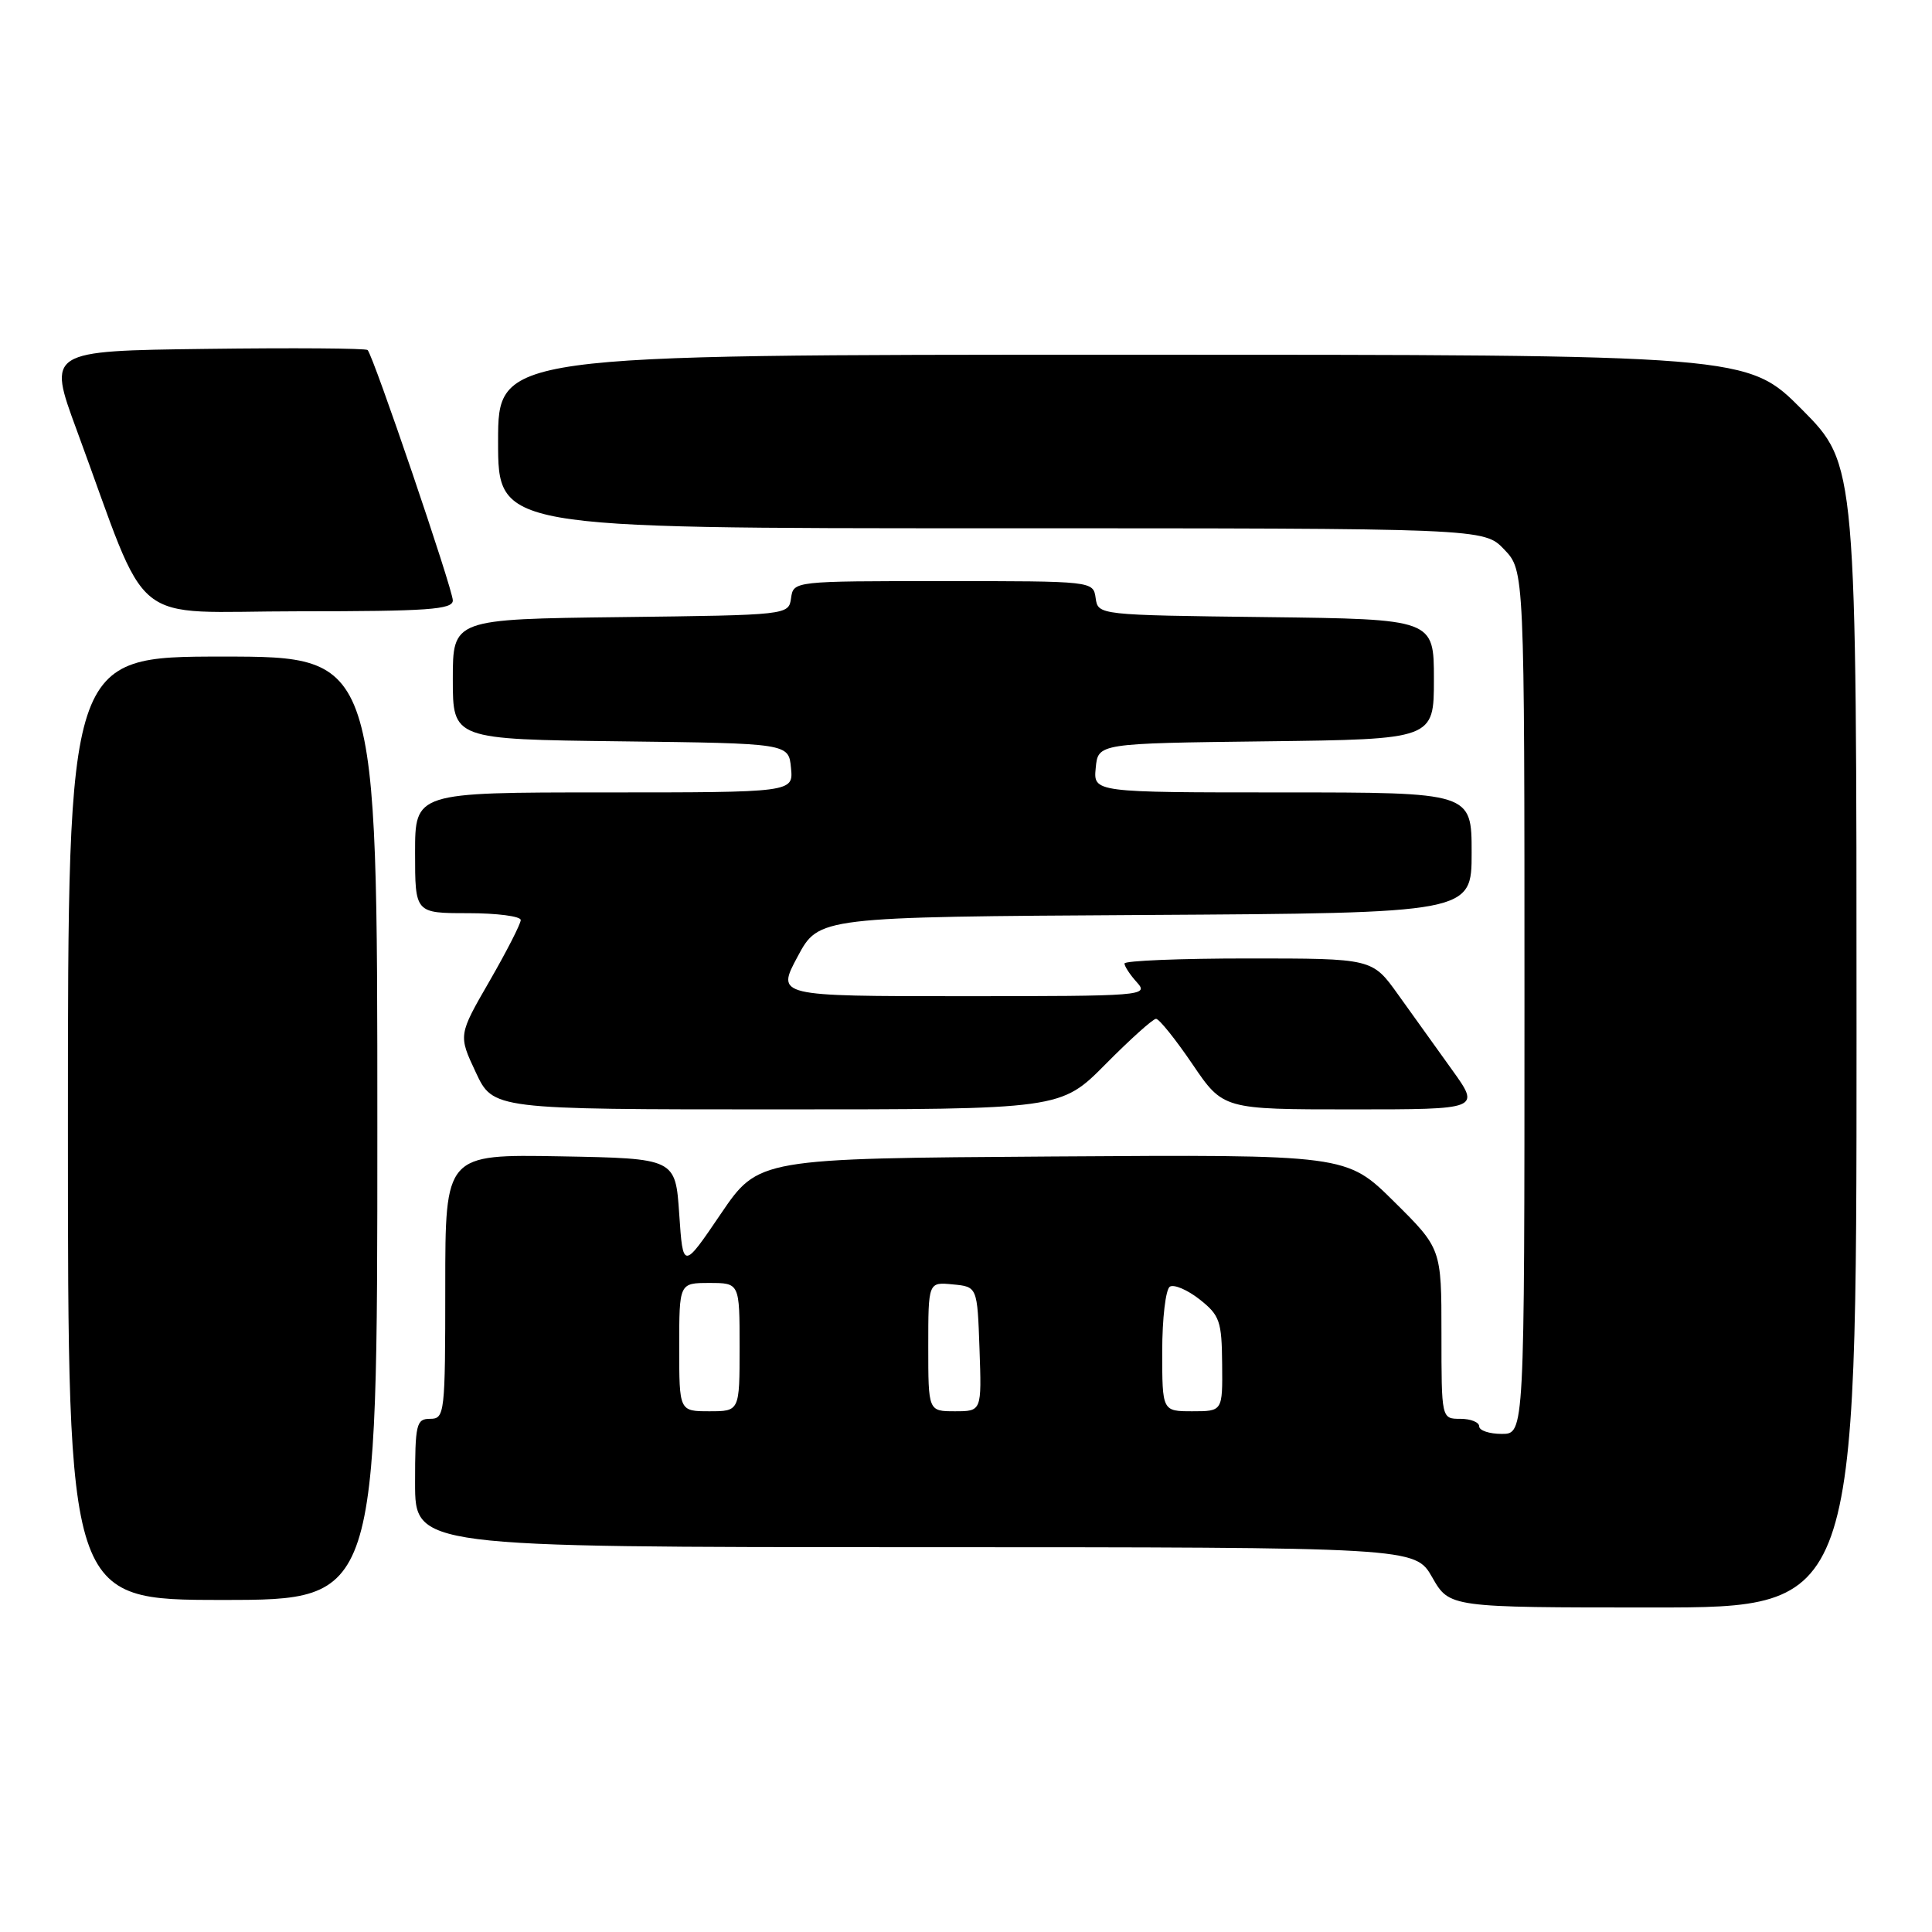 <?xml version="1.0" encoding="UTF-8" standalone="no"?>
<!DOCTYPE svg PUBLIC "-//W3C//DTD SVG 1.1//EN" "http://www.w3.org/Graphics/SVG/1.1/DTD/svg11.dtd" >
<svg xmlns="http://www.w3.org/2000/svg" xmlns:xlink="http://www.w3.org/1999/xlink" version="1.1" viewBox="0 0 256 256">
 <g >
 <path fill="currentColor"
d=" M 246.00 137.27 C 246.00 61.55 246.00 61.55 238.78 54.27 C 231.55 47.00 231.55 47.00 148.78 47.00 C 66.00 47.00 66.00 47.00 66.00 58.50 C 66.00 70.00 66.00 70.00 131.31 70.00 C 196.63 70.00 196.63 70.00 199.31 72.80 C 202.00 75.61 202.00 75.61 202.00 132.80 C 202.00 190.00 202.00 190.00 199.00 190.00 C 197.35 190.00 196.00 189.55 196.00 189.00 C 196.00 188.45 194.88 188.00 193.50 188.00 C 191.00 188.00 191.00 188.00 191.00 176.72 C 191.00 165.44 191.00 165.44 184.71 159.21 C 178.42 152.98 178.42 152.98 139.46 153.24 C 100.50 153.50 100.50 153.50 95.50 160.86 C 90.50 168.23 90.50 168.23 90.00 160.86 C 89.50 153.50 89.50 153.50 74.25 153.22 C 59.00 152.95 59.00 152.95 59.00 170.47 C 59.00 187.33 58.92 188.00 57.00 188.00 C 55.16 188.00 55.00 188.67 55.00 196.50 C 55.00 205.00 55.00 205.00 121.25 205.01 C 187.50 205.02 187.50 205.02 189.78 209.01 C 192.06 213.00 192.06 213.00 219.03 213.00 C 246.00 213.00 246.00 213.00 246.00 137.27 Z  M 50.00 149.50 C 50.00 87.00 50.00 87.00 29.50 87.00 C 9.00 87.00 9.00 87.00 9.00 149.50 C 9.00 212.00 9.00 212.00 29.50 212.00 C 50.00 212.00 50.00 212.00 50.00 149.50 Z  M 146.50 141.00 C 149.77 137.70 152.77 135.00 153.18 135.00 C 153.59 135.00 155.76 137.70 158.00 141.00 C 162.07 147.00 162.07 147.00 179.12 147.00 C 196.17 147.00 196.17 147.00 192.40 141.75 C 190.33 138.86 187.10 134.36 185.23 131.75 C 181.83 127.00 181.83 127.00 165.41 127.00 C 156.39 127.00 149.00 127.30 149.00 127.67 C 149.00 128.04 149.74 129.17 150.65 130.17 C 152.25 131.94 151.48 132.00 127.59 132.00 C 102.87 132.00 102.87 132.00 105.69 126.75 C 108.50 121.50 108.50 121.50 151.75 121.24 C 195.00 120.98 195.00 120.98 195.00 112.99 C 195.00 105.00 195.00 105.00 169.94 105.00 C 144.87 105.00 144.87 105.00 145.19 101.75 C 145.50 98.50 145.50 98.50 167.75 98.23 C 190.00 97.96 190.00 97.96 190.00 90.00 C 190.00 82.04 190.00 82.04 167.75 81.77 C 145.53 81.50 145.50 81.50 145.18 79.25 C 144.86 77.00 144.84 77.00 125.00 77.00 C 105.16 77.00 105.14 77.00 104.82 79.25 C 104.50 81.50 104.47 81.50 82.25 81.77 C 60.00 82.04 60.00 82.04 60.00 90.00 C 60.00 97.96 60.00 97.96 82.25 98.23 C 104.50 98.50 104.50 98.50 104.81 101.75 C 105.13 105.00 105.13 105.00 80.06 105.00 C 55.00 105.00 55.00 105.00 55.00 113.00 C 55.00 121.00 55.00 121.00 62.00 121.00 C 65.85 121.00 69.00 121.41 69.00 121.91 C 69.00 122.41 67.14 126.05 64.87 129.99 C 60.73 137.16 60.73 137.16 63.04 142.08 C 65.34 147.00 65.34 147.00 102.95 147.00 C 140.56 147.00 140.56 147.00 146.50 141.00 Z  M 60.00 79.56 C 60.00 78.09 49.47 47.13 48.71 46.38 C 48.48 46.15 38.85 46.08 27.30 46.23 C 6.30 46.50 6.30 46.50 10.17 57.00 C 20.07 83.86 16.57 81.00 39.59 81.00 C 56.69 81.00 60.00 80.77 60.00 79.56 Z  M 90.00 178.50 C 90.00 170.00 90.00 170.00 94.00 170.00 C 98.00 170.00 98.00 170.00 98.00 178.50 C 98.00 187.00 98.00 187.00 94.00 187.00 C 90.00 187.00 90.00 187.00 90.00 178.50 Z  M 123.00 178.44 C 123.00 169.87 123.00 169.87 126.25 170.19 C 129.50 170.50 129.50 170.50 129.79 178.75 C 130.08 187.00 130.08 187.00 126.54 187.00 C 123.00 187.00 123.00 187.00 123.00 178.44 Z  M 154.00 179.06 C 154.00 174.69 154.46 170.84 155.01 170.49 C 155.57 170.15 157.34 170.91 158.96 172.18 C 161.63 174.29 161.89 175.06 161.94 180.75 C 162.00 187.00 162.00 187.00 158.00 187.00 C 154.00 187.00 154.00 187.00 154.00 179.06 Z "/>
</g>
</svg>